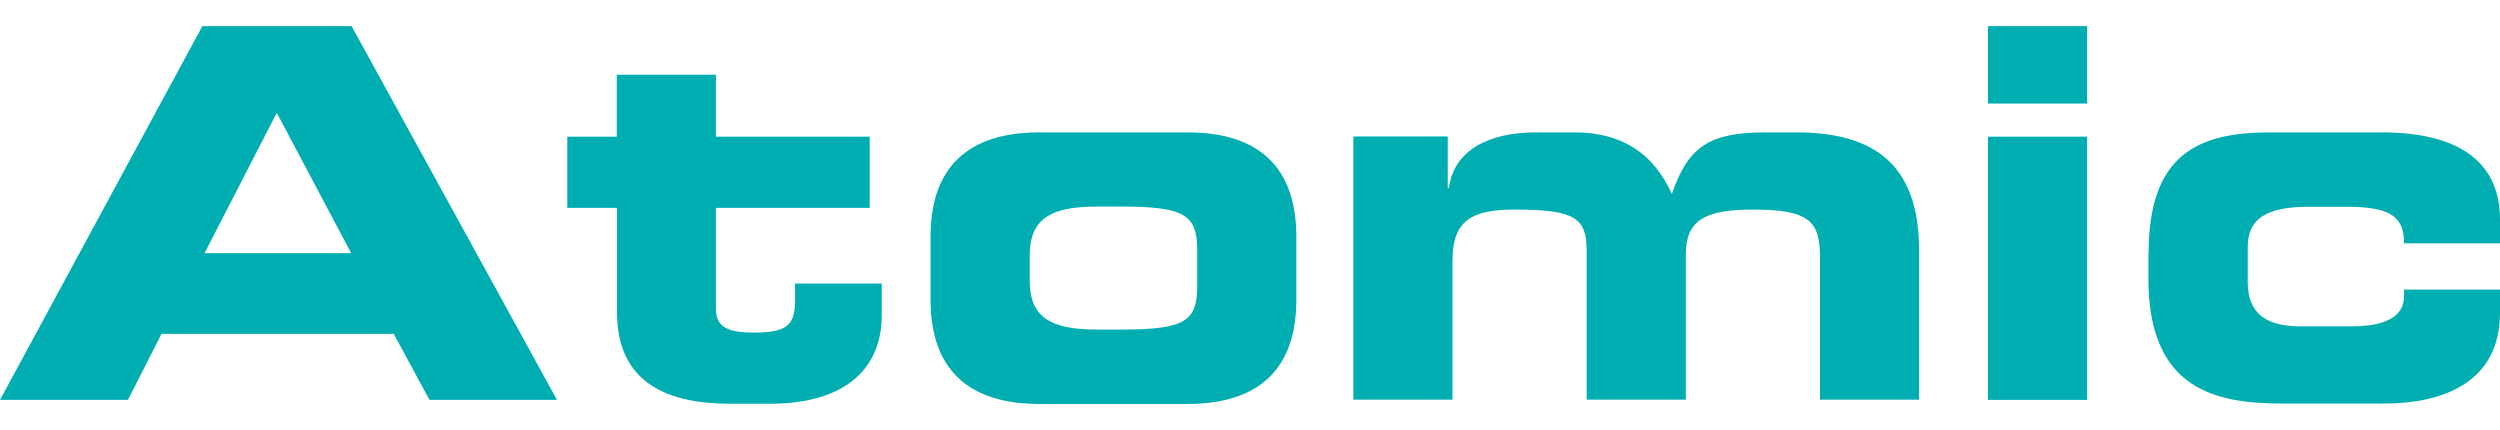 <svg width="93" height="16" viewBox="0 0 93 16" fill="none" xmlns="http://www.w3.org/2000/svg">
<g id="Group">
<path id="Vector" d="M7.528 0.972H13.08L20.72 14.876H15.976L14.648 12.42H6.008L4.76 14.876H0L7.528 0.972ZM7.608 9.42H13.064L10.296 4.196L7.608 9.42Z" fill="#00AEB1"/>
<path id="Vector_2" d="M22.944 7.732H21.104V5.084H22.944V2.78H26.632V5.084H32.352V7.732H26.632V11.492C26.632 12.22 27.168 12.372 28.056 12.372C29.248 12.372 29.576 12.1 29.576 11.204V10.548H32.8V11.74C32.8 13.604 31.568 15.02 28.632 15.02H27.176C24.912 15.02 22.952 14.308 22.952 11.604V7.724L22.944 7.732Z" fill="#00AEB1"/>
<path id="Vector_3" d="M34.616 8.804C34.616 5.58 36.784 4.924 38.664 4.924H44.176C46.056 4.924 48.224 5.58 48.224 8.804V11.148C48.224 14.372 46.056 15.028 44.176 15.028H38.664C36.784 15.028 34.616 14.372 34.616 11.148V8.804ZM38.304 10.436C38.304 11.836 39.128 12.26 40.816 12.26H41.696C44.08 12.26 44.536 11.956 44.536 10.644V9.3C44.536 7.996 44.072 7.684 41.696 7.684H40.816C39.128 7.684 38.304 8.108 38.304 9.508V10.428V10.436Z" fill="#00AEB1"/>
<path id="Vector_4" d="M50.344 5.076H53.856V6.996H53.896C54.088 5.596 55.352 4.924 57.16 4.924H58.56C60.304 4.924 61.496 5.676 62.192 7.212C62.808 5.444 63.592 4.924 65.688 4.924H66.824C70.184 4.924 71.392 6.556 71.392 9.356V14.868H67.704V9.604C67.704 8.26 67.36 7.796 65.208 7.796C63.44 7.796 62.712 8.18 62.712 9.468V14.868H59.024V9.316C59.024 8.108 58.584 7.796 56.352 7.796C54.776 7.796 54.032 8.18 54.032 9.7V14.868H50.344V5.076Z" fill="#00AEB1"/>
<path id="Vector_5" d="M77.64 3.852H73.952V0.972H77.64V3.852ZM77.64 14.876H73.952V5.084H77.64V14.876Z" fill="#00AEB1"/>
<path id="Vector_6" d="M79.928 9.436C79.928 5.732 81.768 4.924 84.456 4.924H88.6C91.328 4.924 93 5.924 93 8.172V9.052H89.432C89.432 8.052 88.912 7.692 87.304 7.692H85.88C84.344 7.692 83.616 8.116 83.616 9.188V10.492C83.616 11.756 84.424 12.14 85.576 12.14H87.456C88.496 12.14 89.432 11.908 89.432 11.004V10.772H93V11.636C93 14.268 90.808 15.012 88.696 15.012H84.928C82.488 15.012 79.92 14.548 79.92 10.364V9.42L79.928 9.436Z" fill="#00AEB1"/>
</g>
</svg>
